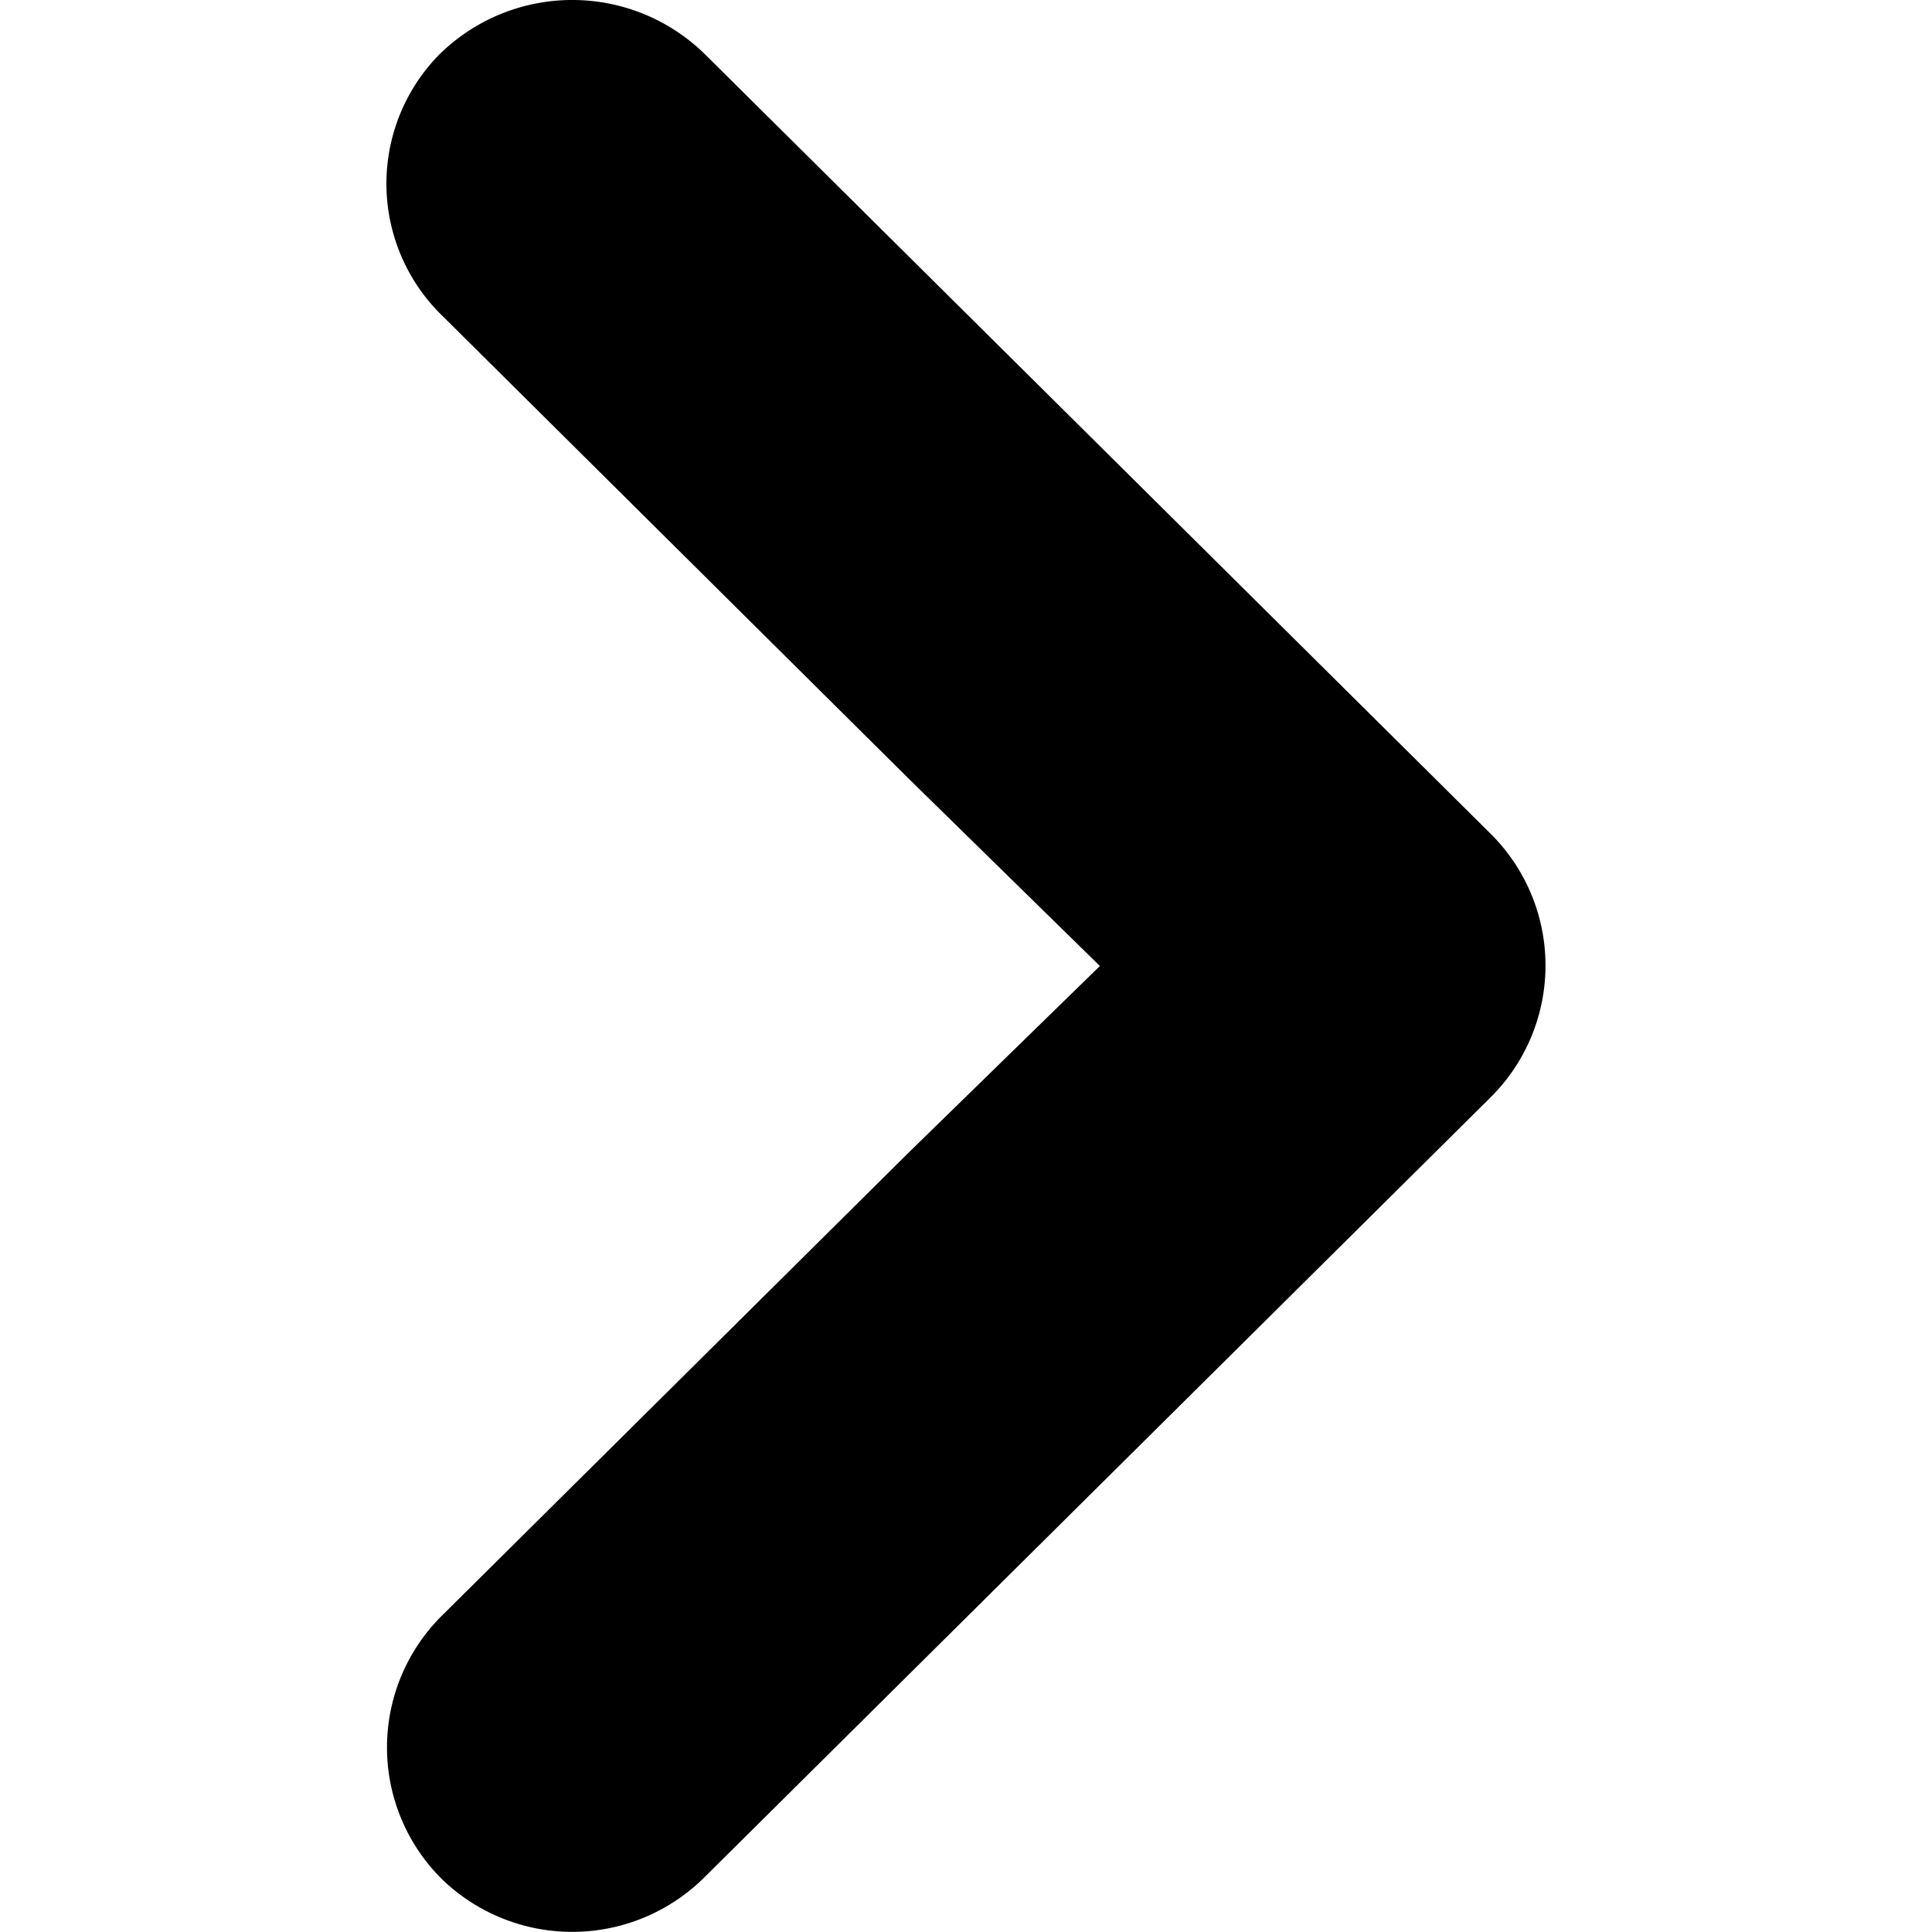 <svg id="i-chevron-right" viewBox="0 0 10 10" xmlns="http://www.w3.org/2000/svg"><path d="m5.967 4.706 2.396-2.414a.953.953 0 0 1 1.354-.019.98.98 0 0 1 0 1.378L5.686 7.714a.961.961 0 0 1-1.367 0L.288 3.651a.97.97 0 0 1-.016-1.362.96.96 0 0 1 1.37.003l2.395 2.414.963.987z" fill="currentColor" fill-rule="evenodd" transform="rotate(-90 5 5)"/></svg>
